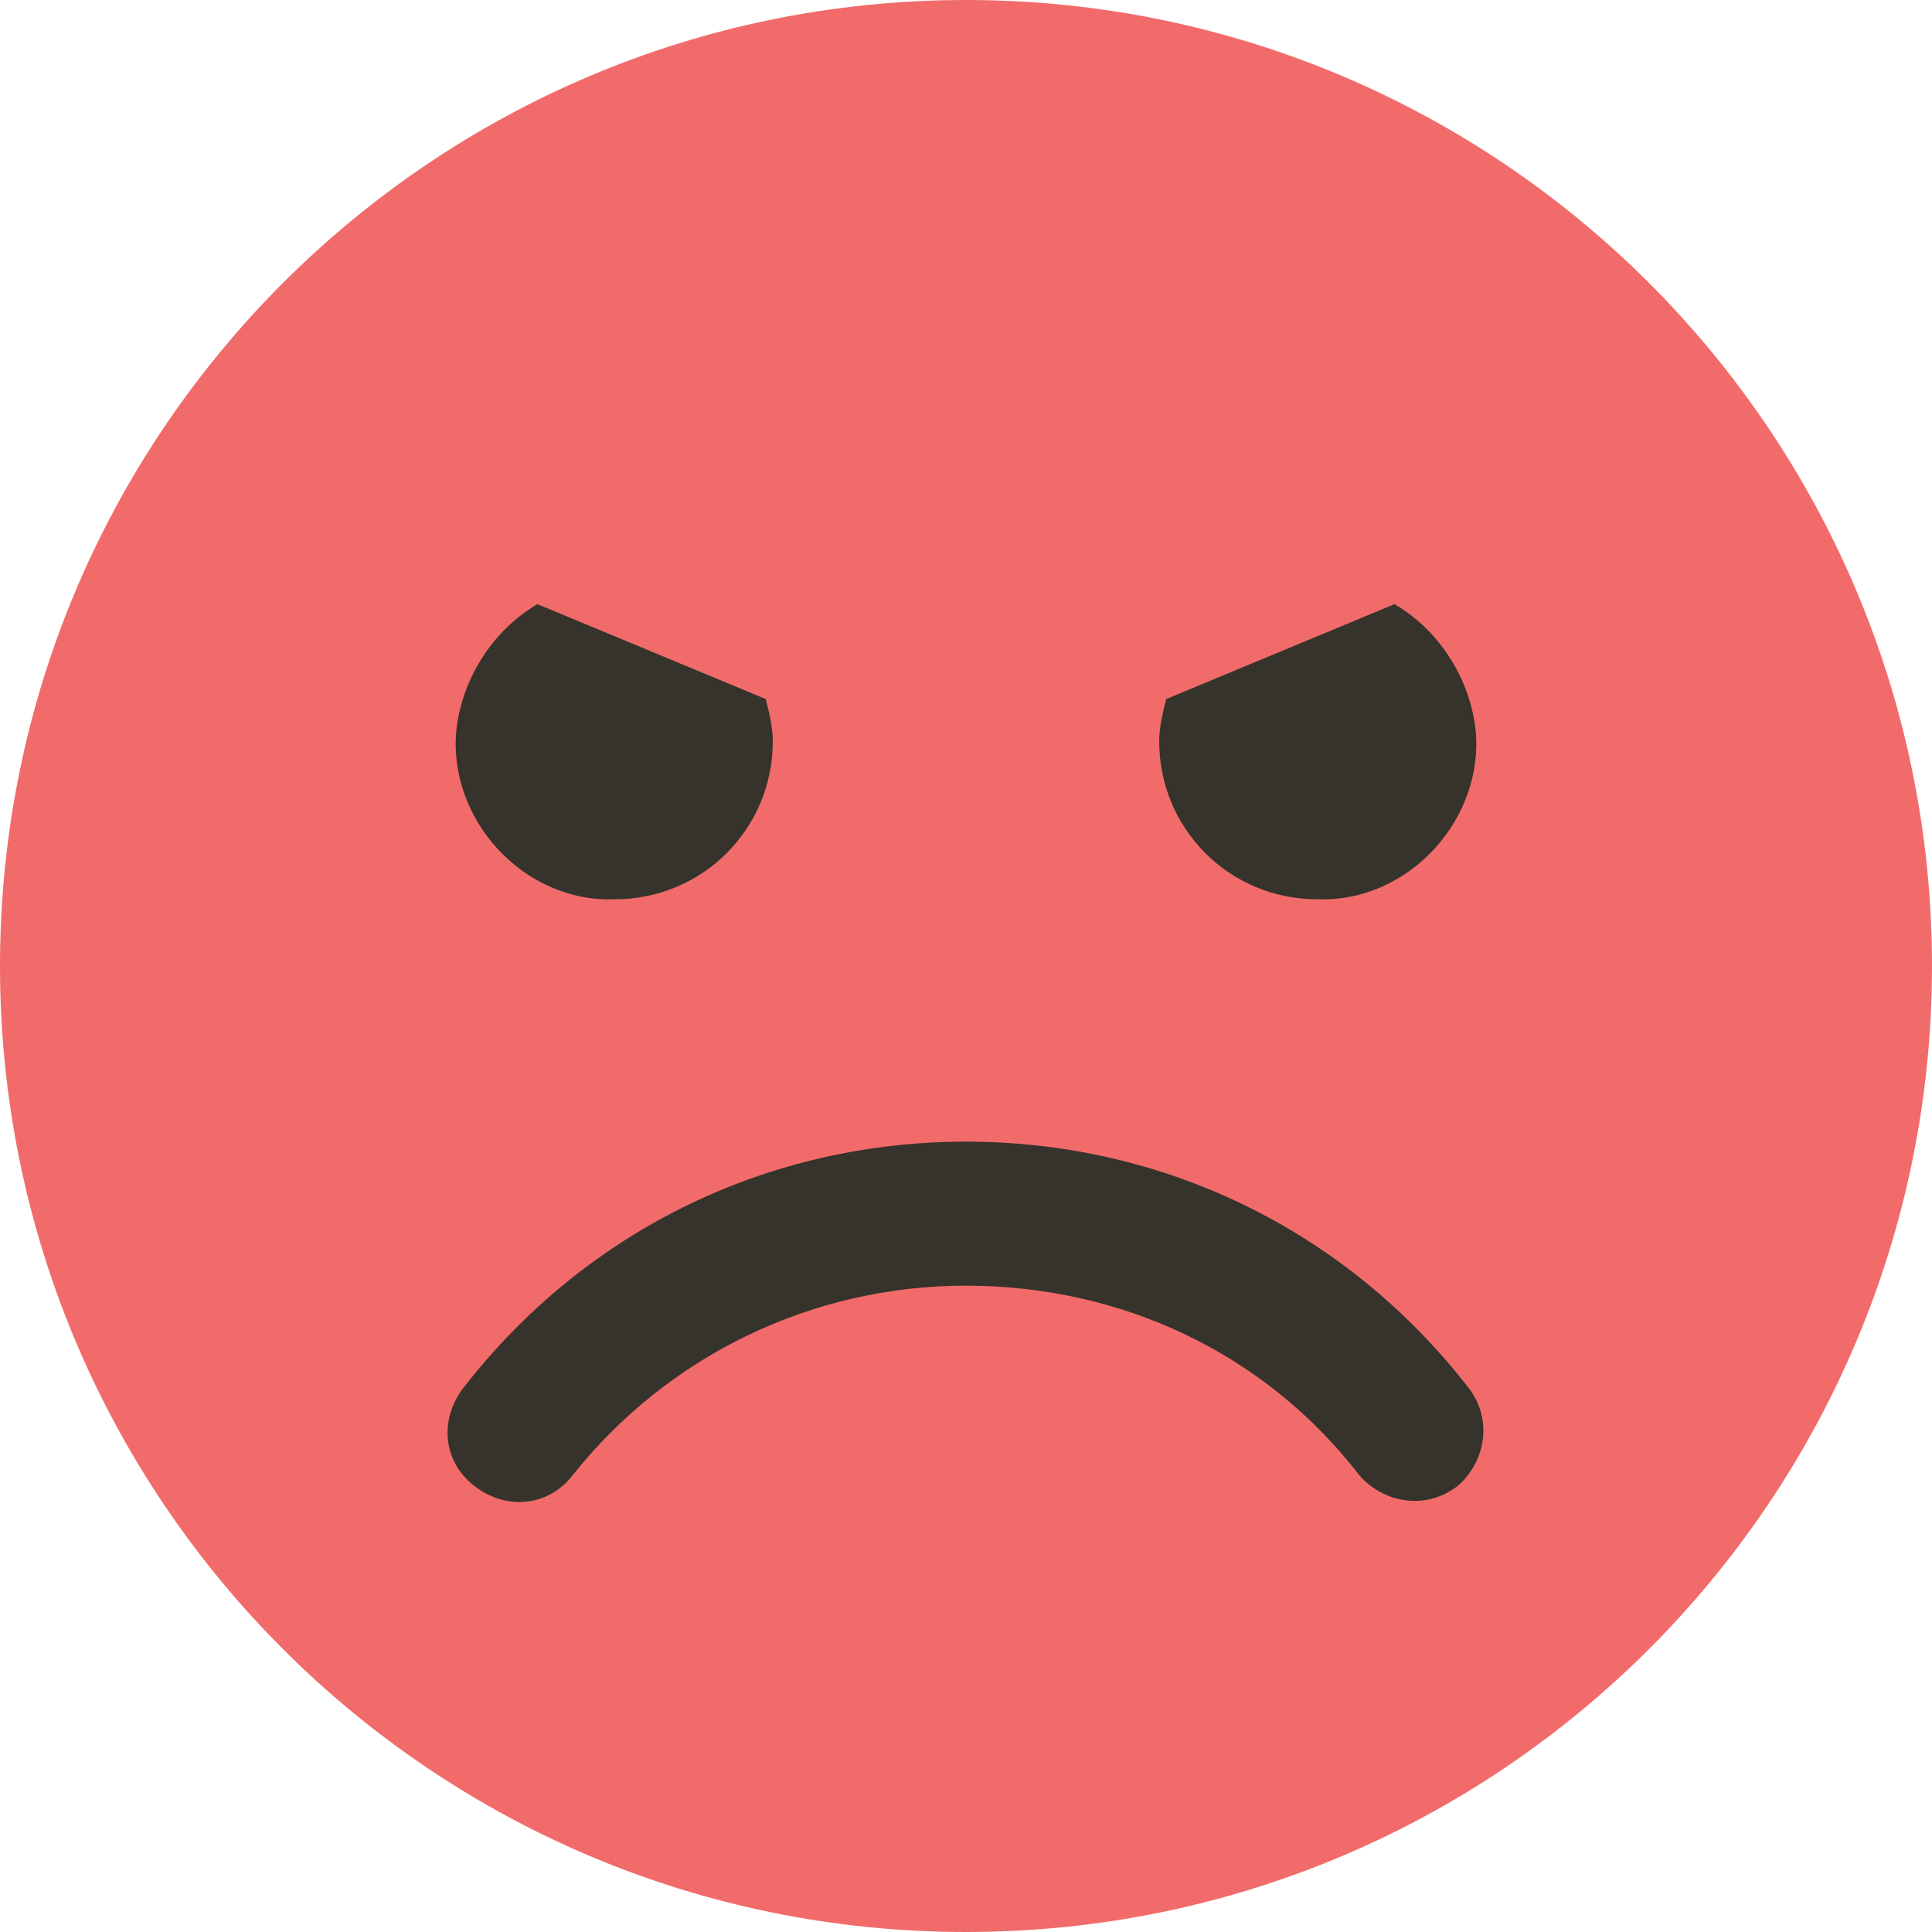 <svg width="24" height="24" viewBox="0 0 24 24" fill="none" xmlns="http://www.w3.org/2000/svg">
<g id="Frame" clip-path="url(#clip0_292_880)">
<path id="Vector" d="M12 24C18.627 24 24 18.627 24 12C24 5.373 18.627 0 12 0C5.373 0 0 5.373 0 12C0 18.627 5.373 24 12 24Z" fill="#F26B6B"/>
<path id="Vector_2" d="M12 14.182C14.444 14.182 16.713 15.273 18.24 17.236C18.546 17.629 18.458 18.153 18.109 18.458C17.716 18.764 17.193 18.676 16.887 18.327C15.709 16.8 13.92 15.971 12 15.971C10.08 15.971 8.291 16.844 7.113 18.327C6.807 18.72 6.284 18.764 5.891 18.458C5.498 18.153 5.455 17.629 5.76 17.236C7.287 15.273 9.556 14.182 12 14.182Z" fill="#35332C"/>
<path id="Vector_3" d="M6.676 7.505C6.153 7.811 5.76 8.378 5.673 9.033C5.542 10.167 6.502 11.215 7.636 11.171C8.727 11.171 9.6 10.298 9.6 9.207C9.6 9.033 9.556 8.858 9.513 8.684L6.676 7.505Z" fill="#35332C"/>
<path id="Vector_4" d="M17.323 7.505C17.847 7.811 18.24 8.378 18.327 9.033C18.458 10.167 17.498 11.215 16.363 11.171C15.273 11.171 14.4 10.298 14.4 9.207C14.4 9.033 14.444 8.858 14.487 8.684L17.323 7.505Z" fill="#35332C"/>
</g>
<defs>
<clipPath id="clip0_292_880">
<rect width="24" height="24" fill="white"/>
</clipPath>
</defs>
</svg>
